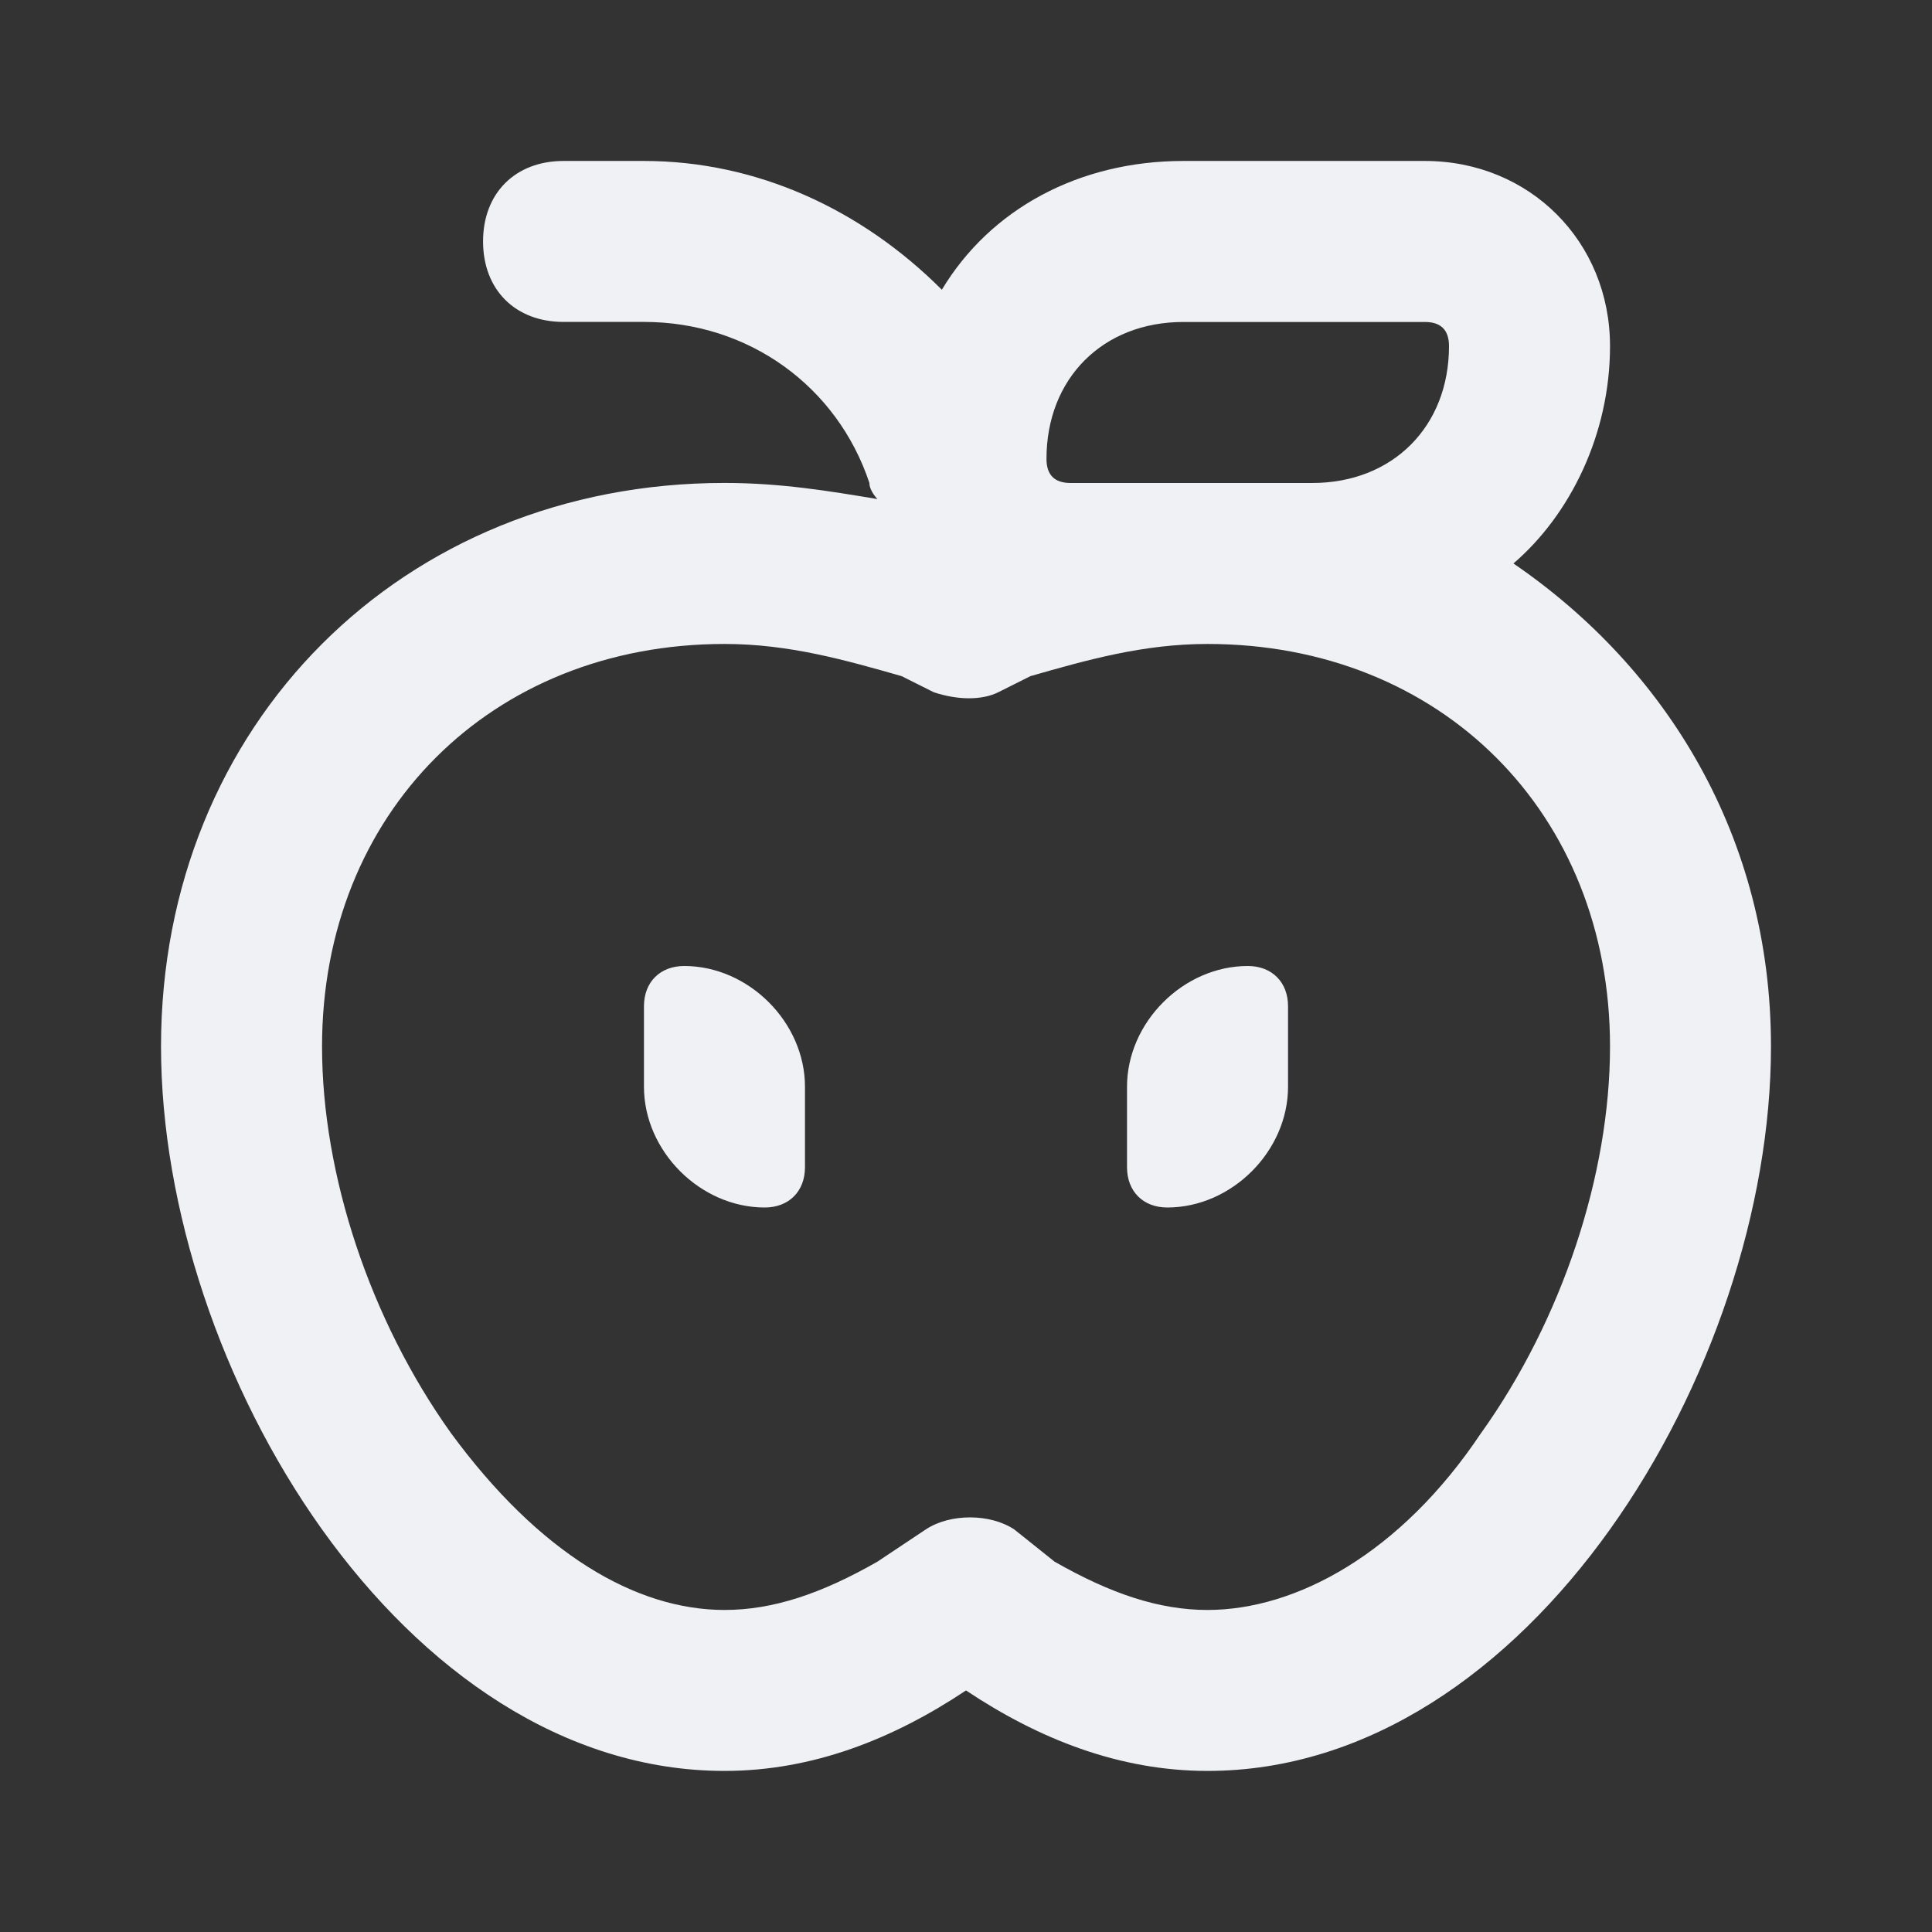 <!-- Generated by IcoMoon.io -->
<svg version="1.1" xmlns="http://www.w3.org/2000/svg" width="32" height="32" viewBox="0 0 32 32">
<rect x="0" y="0" width="32" height="32" fill="#333333" stroke="none"/>
<title>apple</title>
<path fill="#f0f1f5" d="M25.067 9.333c0.933-0.8 1.6-2.133 1.6-3.6 0-1.733-1.333-3.067-3.067-3.067h-4c-1.733 0-3.2 0.8-4 2.133-1.333-1.333-3.067-2.133-4.933-2.133h-1.333c-0.8 0-1.333 0.533-1.333 1.333s0.533 1.333 1.333 1.333h1.333c1.733 0 3.2 1.067 3.733 2.667 0 0.133 0.133 0.267 0.133 0.267-0.8-0.133-1.6-0.267-2.533-0.267-5.333 0-9.333 4-9.333 9.333s4 12 9.333 12c1.467 0 2.8-0.533 4-1.333 1.2 0.8 2.533 1.333 4 1.333 5.333 0 9.333-6.667 9.333-12 0-3.467-1.733-6.267-4.267-8zM19.6 5.333h4c0.267 0 0.4 0.133 0.4 0.4 0 1.333-0.933 2.267-2.267 2.267h-4c-0.267 0-0.4-0.133-0.4-0.4 0-1.333 0.933-2.267 2.267-2.267zM24.533 23.733c-1.333 2-3.067 2.933-4.533 2.933-0.8 0-1.6-0.267-2.533-0.8l-0.667-0.533c-0.4-0.267-1.067-0.267-1.467 0l-0.8 0.533c-0.933 0.533-1.733 0.8-2.533 0.8-1.467 0-3.067-0.933-4.533-2.933-1.333-1.867-2.133-4.267-2.133-6.4 0-3.867 2.8-6.667 6.667-6.667 1.067 0 2 0.267 2.933 0.533l0.533 0.267c0.4 0.133 0.8 0.133 1.067 0l0.533-0.267c0.933-0.267 1.867-0.533 2.933-0.533 3.867 0 6.667 2.8 6.667 6.667 0 2.133-0.8 4.533-2.133 6.4z"></path>
<path fill="#f0f1f5" d="M11.333 16c-0.4 0-0.667 0.267-0.667 0.667v1.333c0 1.067 0.933 2 2 2 0.4 0 0.667-0.267 0.667-0.667v-1.333c0-1.067-0.933-2-2-2z"></path>
<path fill="#f0f1f5" d="M20.667 16c-1.067 0-2 0.933-2 2v1.333c0 0.4 0.267 0.667 0.667 0.667 1.067 0 2-0.933 2-2v-1.333c0-0.4-0.267-0.667-0.667-0.667z"></path>
</svg>
